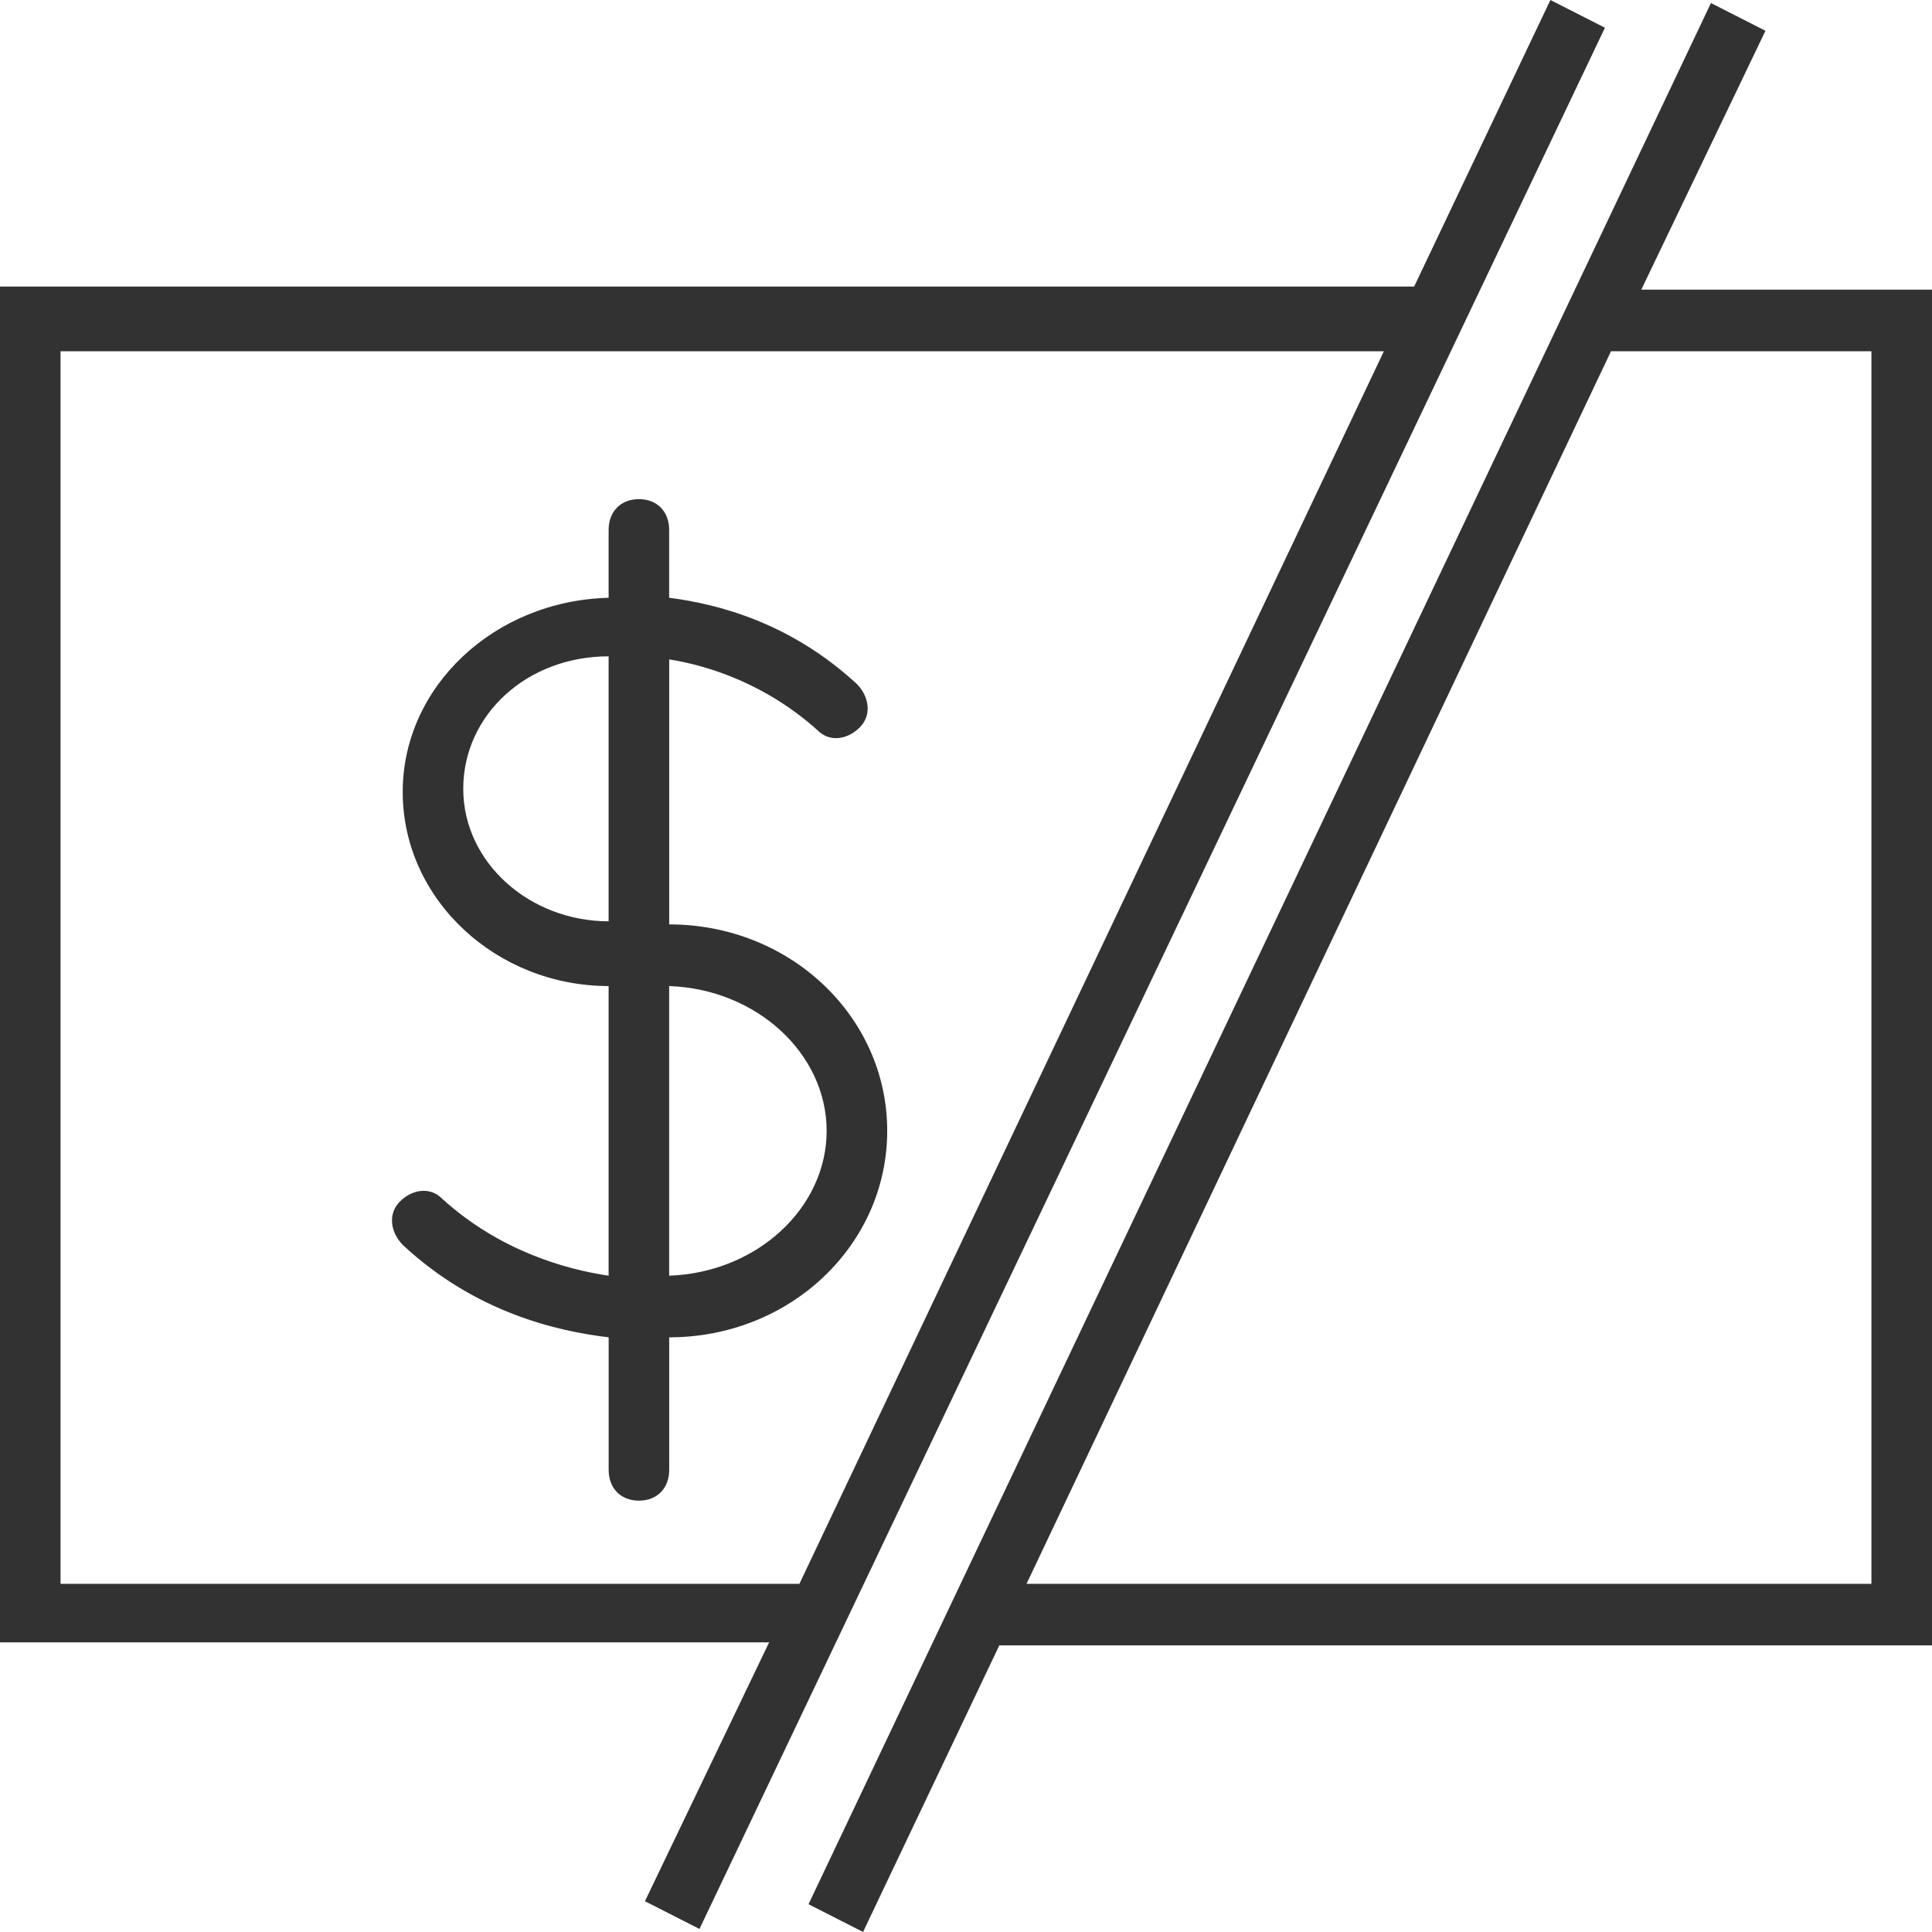 <svg height="45" viewBox="0 0 45 45" width="45" xmlns="http://www.w3.org/2000/svg"><path d="m45 6.746h-6.771l2.892-6.029-1.27-.646-21.019 44.282 1.27.646 3.174-6.675h21.724zm-1.411 30.144h-19.679l13.613-28.708h6.066zm-6.207-36.244-1.27-.646-3.174 6.675h-32.939v31.579h17.915l-2.892 6.029 1.27.646zm-35.972 36.244v-28.708h30.823l-13.613 28.708zm19.255-10.55c0-2.656-2.257-4.809-5.078-4.809v-6.172c.917.144 2.257.574 3.456 1.651.282.287.705.215.987-.072.282-.287.212-.718-.071-1.005-1.552-1.435-3.245-1.866-4.373-2.01v-1.579c0-.431-.282-.718-.705-.718s-.705.287-.705.718v1.579c-2.68.072-4.796 2.081-4.796 4.522 0 2.512 2.187 4.522 4.796 4.522v6.746c-.987-.144-2.539-.574-3.879-1.794-.282-.287-.705-.215-.987.072-.282.287-.212.718.071 1.005 1.693 1.579 3.597 2.01 4.796 2.153v3.086c0 .431.282.718.705.718s.705-.287.705-.718v-3.086c2.821 0 5.078-2.153 5.078-4.809zm-9.875-7.967c0-1.722 1.481-3.086 3.386-3.086v6.172c-1.834 0-3.386-1.364-3.386-3.086zm4.796 11.34v-6.746c2.045.072 3.668 1.579 3.668 3.373s-1.622 3.301-3.668 3.373z" fill="#323232"/></svg>